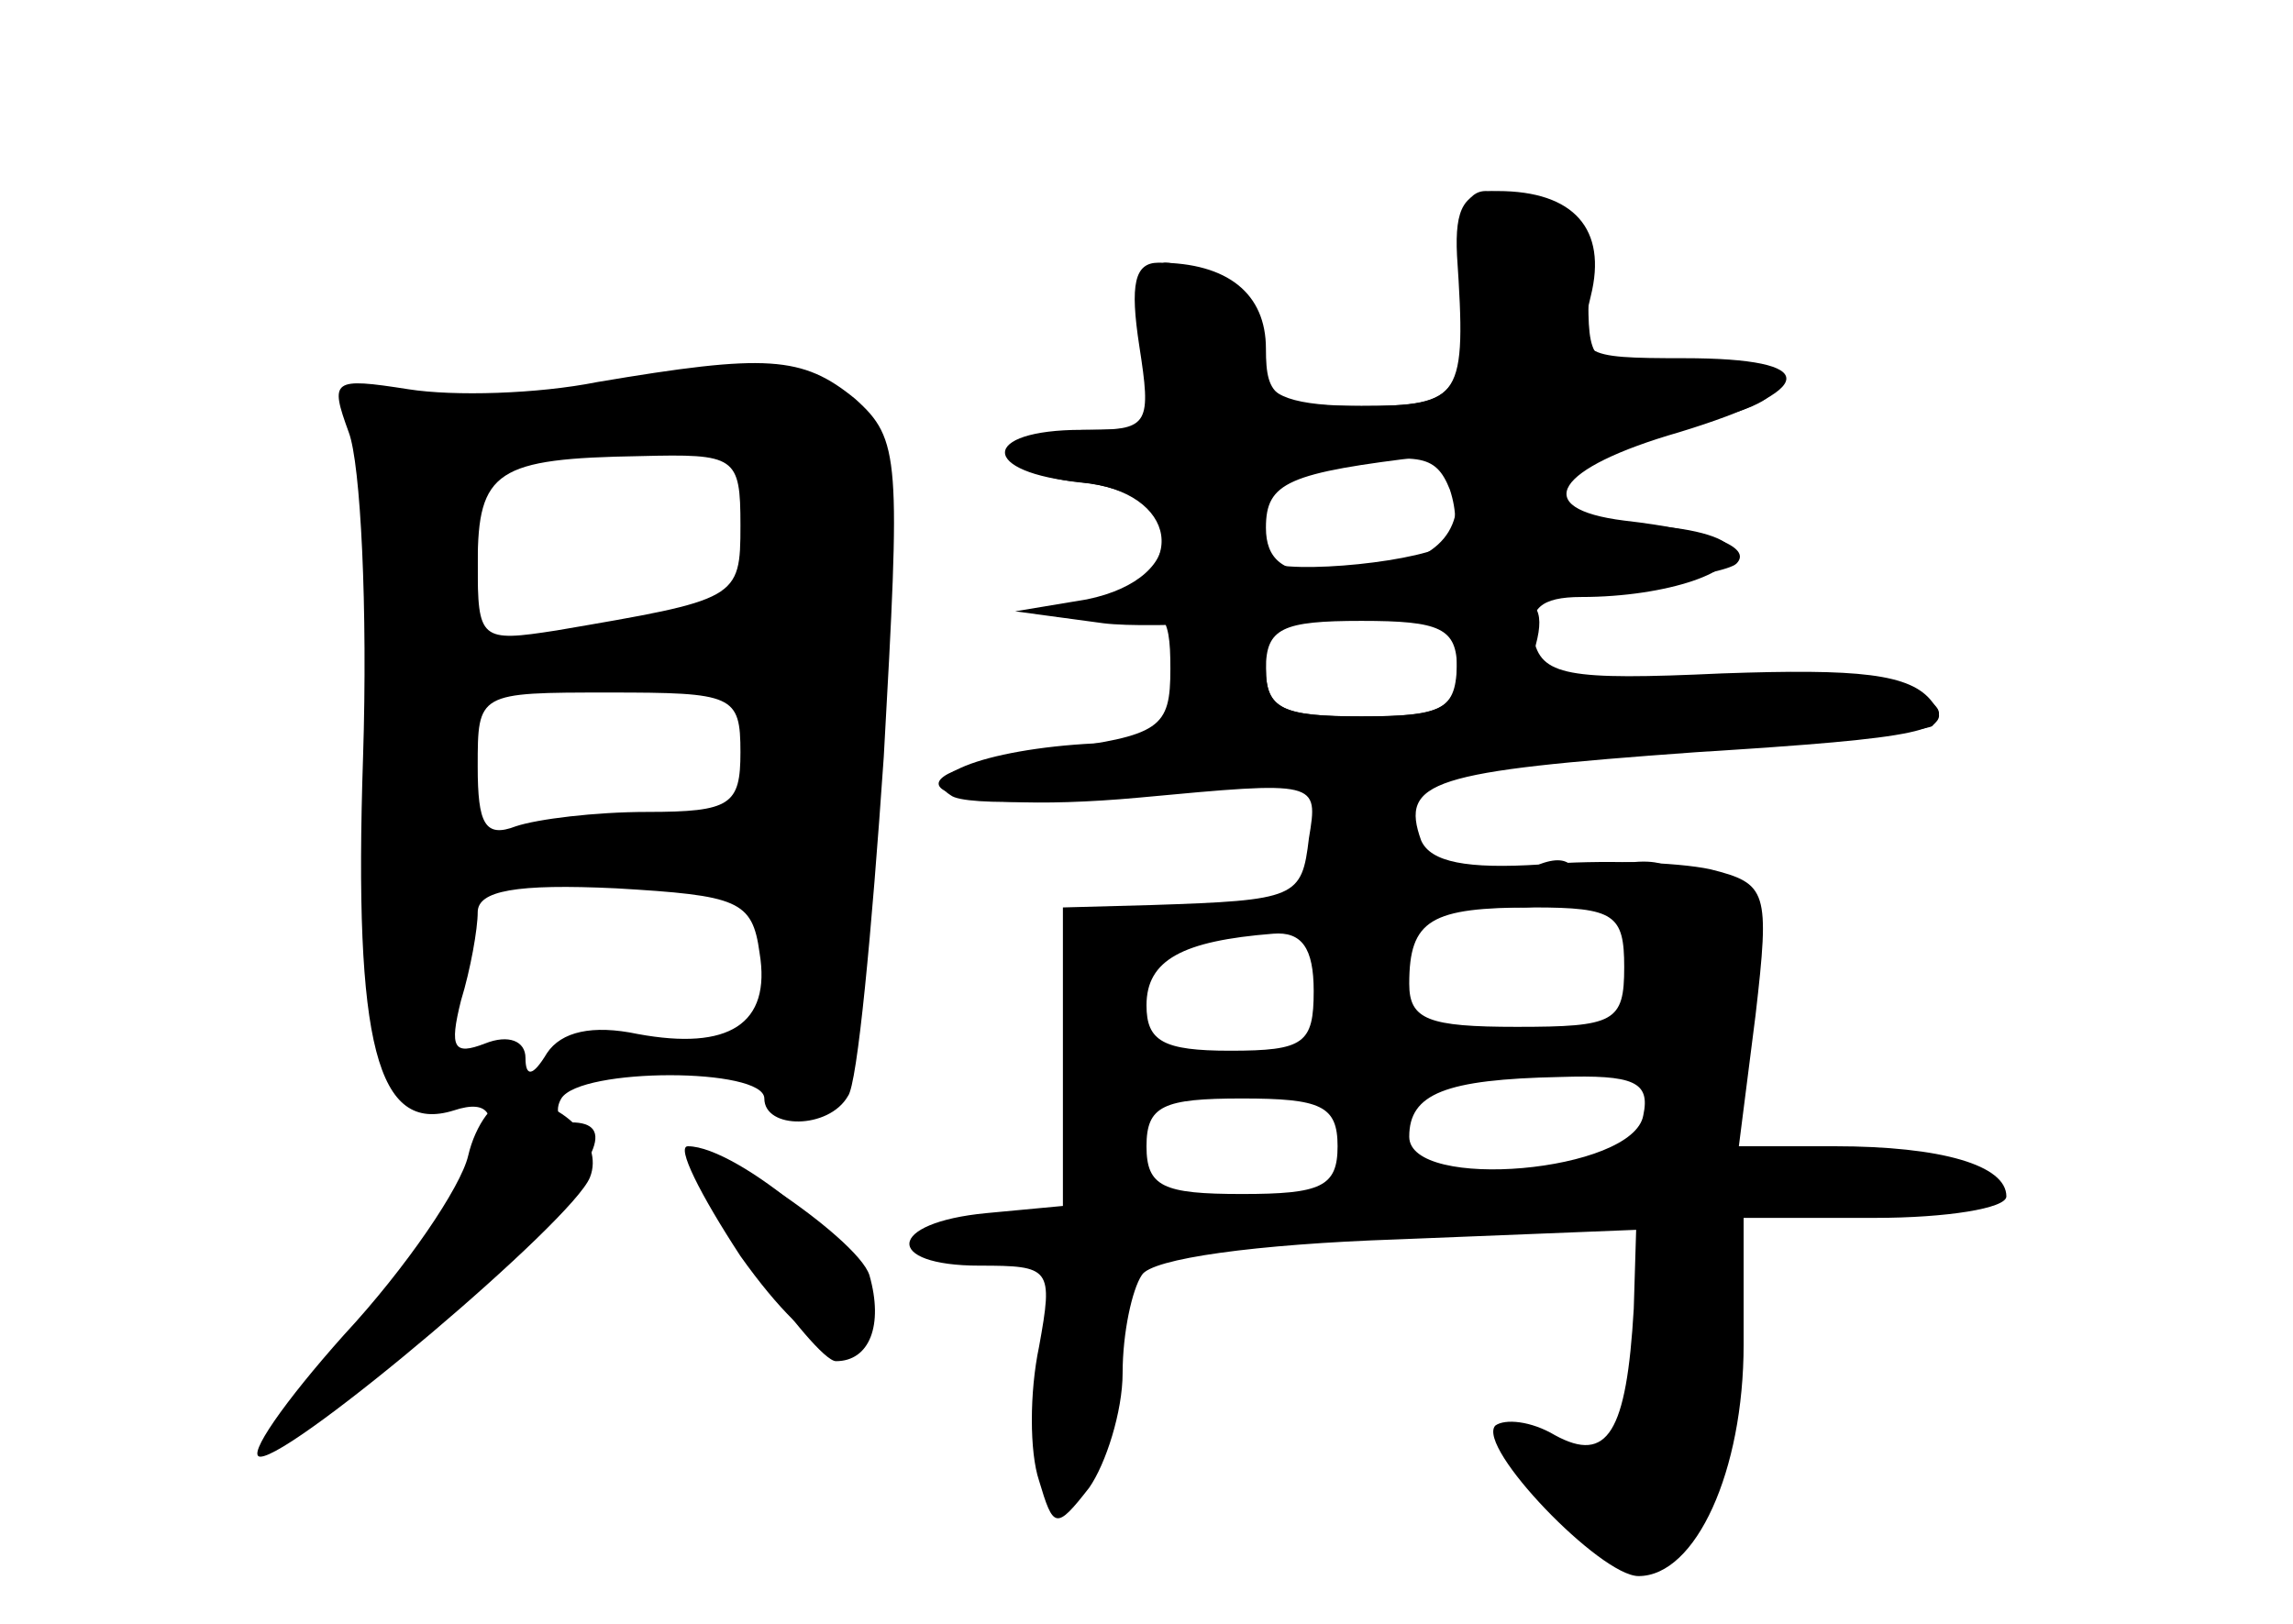 <?xml version="1.0" standalone="no"?>
<!DOCTYPE svg PUBLIC "-//W3C//DTD SVG 20010904//EN"
 "http://www.w3.org/TR/2001/REC-SVG-20010904/DTD/svg10.dtd">
<svg version="1.0" xmlns="http://www.w3.org/2000/svg"
 width="96pt" height="68pt" viewBox="0 0 96 68"
 preserveAspectRatio="xMidYMid meet">
<g transform="translate(0,68) scale(0.1,-0.1)" fill="#000000" stroke="none">
<g id="part-0" class="char-part">
  <path d="M611 573 c4 -59 1 -63 -41 -63 -28 0 -40 4 -40 14 0 17 -27 46 -42
46 -6 0 -8 -15 -6 -35 4 -34 3 -35 -29 -35 -43 0 -43 -18 0 -22 40 -4 46 -38
7 -50 -24 -7 -24 -8 3 -4 24 3 27 0 27 -24 0 -25 -4 -28 -50 -34 -81 -11 -50
-28 37 -20 75 7 75 7 71 -17 -3 -25 -5 -26 -66 -28 l-37 -1 0 -62 0 -63 -32
-3 c-42 -4 -43 -22 -3 -22 30 0 31 -1 25 -34 -4 -19 -4 -44 0 -56 6 -20 7 -21
21 -3 7 10 14 32 14 48 0 17 4 35 8 41 4 7 48 13 107 15 l100 4 -1 -33 c-3
-52 -11 -65 -33 -53 -10 6 -21 7 -25 4 -8 -9 44 -63 60 -63 24 0 44 44 44 97
l0 53 55 0 c30 0 55 4 55 9 0 13 -27 21 -72 21 l-40 0 7 55 c6 52 5 55 -19 61
-14 3 -46 4 -71 2 -31 -2 -46 1 -50 10 -9 25 4 29 115 37 96 6 109 9 99 21 -9
12 -31 14 -88 12 -65 -3 -76 -1 -79 15 -2 12 3 17 20 17 36 0 68 11 62 21 -3
5 -21 9 -40 9 -58 0 -38 32 29 44 47 9 38 28 -12 24 -33 -3 -36 -1 -36 25 0
27 -18 47 -43 47 -8 0 -12 -10 -11 -27z m-4 -98 c3 -9 3 -18 0 -22 -9 -8 -67
-14 -78 -8 -14 9 1 34 24 38 41 8 48 7 54 -8z m3 -75 c0 -17 -7 -20 -40 -20
-33 0 -40 3 -40 20 0 17 7 20 40 20 33 0 40 -3 40 -20z m70 -125 c0 -23 -4
-25 -45 -25 -37 0 -45 3 -45 18 0 27 9 32 52 32 34 0 38 -3 38 -25z m-130 -10
c0 -22 -4 -25 -35 -25 -28 0 -35 4 -35 19 0 19 15 27 53 30 12 1 17 -6 17 -24z
m138 -52 c-4 -24 -98 -32 -98 -9 0 18 15 24 63 25 31 1 38 -2 35 -16z m-128
-13 c0 -17 -7 -20 -40 -20 -33 0 -40 3 -40 20 0 17 7 20 40 20 33 0 40 -3 40
-20z"/>
  <path d="M250 520 c-25 -5 -60 -6 -79 -3 -32 5 -33 4 -25 -18 5 -13 8 -74 6
-136 -4 -121 6 -158 38 -148 30 10 14 -29 -36 -84 -24 -27 -44 -52 -44 -56 0
-10 64 39 105 82 36 37 43 53 24 53 -5 0 -7 5 -4 10 8 13 85 13 85 0 0 -13 27
-13 35 1 4 5 10 69 15 142 7 125 7 133 -12 150 -22 18 -37 19 -108 7z m60 -60
c0 -31 -1 -31 -77 -44 -32 -5 -33 -4 -33 28 0 39 8 44 68 45 40 1 42 0 42 -29z
m0 -95 c0 -22 -4 -25 -39 -25 -22 0 -46 -3 -55 -6 -13 -5 -16 1 -16 25 0 31 0
31 55 31 52 0 55 -1 55 -25z m8 -84 c5 -30 -13 -41 -51 -34 -19 4 -32 1 -38
-8 -6 -10 -9 -10 -9 -2 0 7 -7 10 -17 6 -13 -5 -15 -2 -10 18 4 13 7 30 7 37
0 9 16 12 58 10 51 -3 57 -5 60 -27z"/>
  <path d="M290 195 c0 -12 51 -85 60 -85 14 0 20 15 14 36 -5 16 -74 62 -74 49z"/>
</g>
<g id="part-1" class="char-part">
  <path d="M285 519 c-16 -4 -52 -7 -80 -8 l-50 -1 0 -120 c0 -108 2 -120 18
-120 10 0 17 8 17 20 0 15 7 20 28 20 15 0 44 3 65 6 33 6 37 4 37 -15 0 -14
6 -21 19 -21 17 0 19 10 23 108 3 59 1 112 -4 118 -12 17 -38 21 -73 13z m25
-38 c18 -34 12 -61 -12 -61 -13 0 -40 -3 -60 -6 l-38 -7 0 41 c0 43 -1 43 82
50 10 1 22 -7 28 -17z m10 -110 c0 -24 -5 -29 -31 -35 -17 -3 -47 -6 -65 -6
-31 0 -34 3 -34 29 0 32 10 36 93 40 34 1 37 -1 37 -28z"/>
</g>
<g id="part-2" class="char-part">
  <path d="M196 196 c-3 -13 -26 -47 -52 -75 -25 -28 -41 -51 -35 -51 14 0 131
99 138 117 6 15 -12 33 -33 33 -7 0 -15 -11 -18 -24z"/>
  <path d="M310 154 c32 -45 55 -53 55 -19 0 18 -56 65 -77 65 -5 0 5 -20 22
-46z"/>
</g>
<g id="part-3" class="char-part">
  <path d="M610 573 c4 -60 2 -63 -40 -63 -36 0 -40 3 -40 24 0 23 -16 36 -45
36 -10 0 -12 -9 -8 -35 5 -32 4 -35 -20 -35 -39 0 -42 -18 -5 -22 45 -4 47
-40 3 -49 l-30 -5 37 -5 c40 -5 255 15 265 25 7 7 -12 14 -47 18 -40 5 -29 22
23 37 59 18 60 31 2 31 -44 0 -45 1 -39 26 7 28 -7 44 -39 44 -14 0 -18 -7
-17 -27z m0 -102 c0 -21 -19 -31 -56 -31 -17 0 -24 6 -24 19 0 19 9 23 68 30
6 0 12 -8 12 -18z"/>
</g>
<g id="part-4" class="char-part">
  <path d="M610 405 c0 -22 -4 -25 -40 -25 -33 0 -40 3 -40 20 0 22 -7 25 -29
11 -8 -5 -11 -16 -8 -25 5 -13 -1 -16 -26 -17 -48 -1 -84 -13 -69 -22 6 -5 56
-3 109 3 54 6 143 13 198 16 55 3 102 8 104 10 13 13 -20 19 -91 16 -77 -2
-80 -2 -75 18 4 15 0 20 -14 20 -14 0 -19 -7 -19 -25z"/>
</g>
<g id="part-5" class="char-part">
  <path d="M630 310 c-12 -8 -11 -10 8 -10 12 0 22 5 22 10 0 13 -11 13 -30 0z"/>
  <path d="M678 313 c7 -3 16 -2 19 1 4 3 -2 6 -13 5 -11 0 -14 -3 -6 -6z"/>
  <path d="M698 302 c-14 -3 -16 -7 -7 -23 5 -11 8 -33 5 -49 -2 -19 0 -30 7
-30 8 0 7 -4 -2 -9 -10 -6 -12 -21 -9 -49 8 -55 -13 -87 -45 -70 -17 9 -15 5
8 -20 29 -31 30 -31 49 -13 16 17 19 36 21 125 2 57 6 109 9 114 8 13 -15 29
-36 24z"/>
  <path d="M469 293 c-12 -3 -16 -18 -17 -67 -1 -35 -6 -85 -12 -111 -7 -30 -7
-52 -2 -57 6 -6 12 -6 15 0 6 8 17 105 21 186 2 28 8 42 22 47 20 8 1 10 -27
2z"/>
</g>
</g>
</svg>